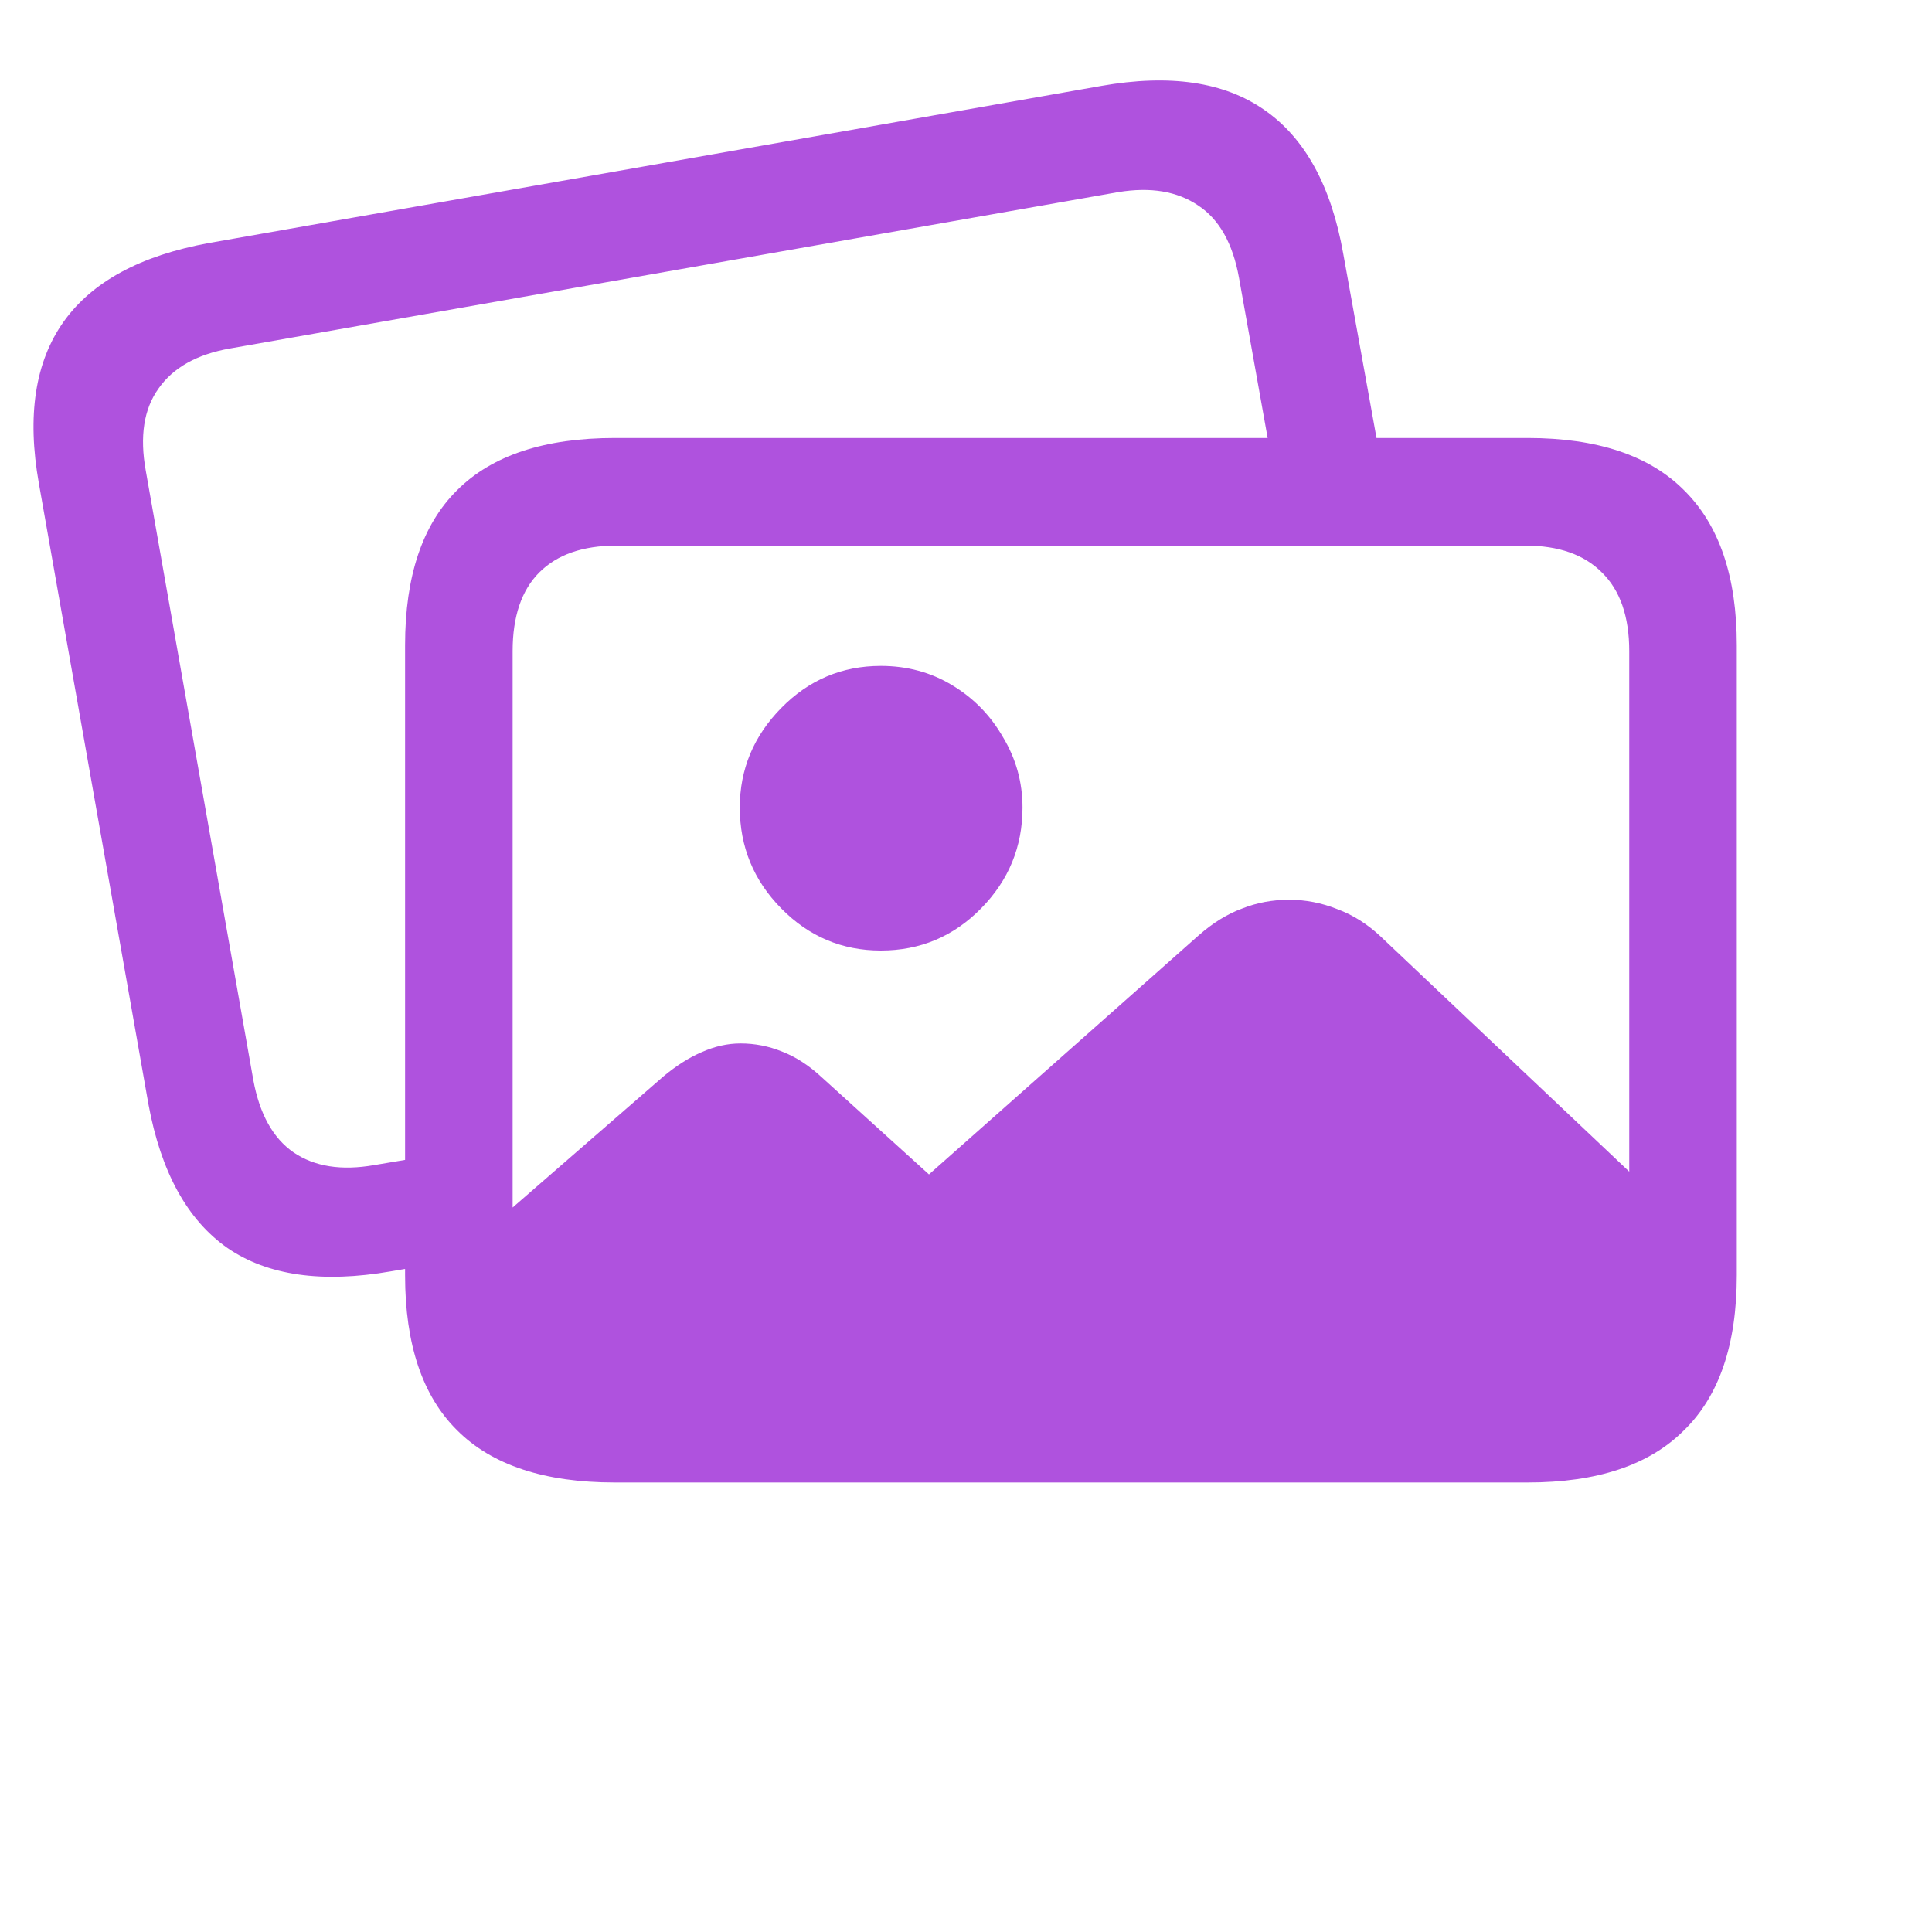 <svg width="16px" height="16px" viewBox="0 0 24 24" fill="none" xmlns="http://www.w3.org/2000/svg">
<path d="M7.663 17.976H18.778C19.497 17.976 20.045 17.793 20.421 17.428C20.798 17.062 20.986 16.517 20.986 15.793V15.261L17.143 11.626C16.982 11.476 16.805 11.365 16.611 11.293C16.418 11.216 16.218 11.177 16.014 11.177C15.809 11.177 15.615 11.213 15.433 11.285C15.25 11.352 15.07 11.462 14.893 11.617L11.54 14.589L10.211 13.385C10.051 13.236 9.885 13.128 9.713 13.062C9.547 12.995 9.376 12.962 9.199 12.962C9.038 12.962 8.878 12.998 8.717 13.07C8.562 13.136 8.405 13.236 8.244 13.369L5.447 15.801C5.447 16.52 5.635 17.062 6.011 17.428C6.388 17.793 6.938 17.976 7.663 17.976ZM10.942 11.808C11.429 11.808 11.844 11.634 12.187 11.285C12.53 10.937 12.702 10.519 12.702 10.032C12.702 9.716 12.621 9.426 12.461 9.16C12.306 8.889 12.096 8.673 11.83 8.513C11.565 8.352 11.268 8.272 10.942 8.272C10.46 8.272 10.048 8.446 9.705 8.795C9.362 9.144 9.19 9.556 9.19 10.032C9.19 10.519 9.362 10.937 9.705 11.285C10.048 11.634 10.46 11.808 10.942 11.808ZM1.844 13.717C1.999 14.558 2.326 15.153 2.824 15.502C3.322 15.845 4 15.942 4.857 15.793L5.887 15.618V14.265L4.65 14.473C4.24 14.545 3.906 14.492 3.646 14.315C3.391 14.138 3.225 13.839 3.147 13.418L1.811 5.848C1.734 5.422 1.786 5.082 1.969 4.827C2.151 4.567 2.447 4.401 2.857 4.329L13.889 2.387C14.293 2.32 14.625 2.376 14.885 2.553C15.145 2.724 15.314 3.023 15.391 3.449L15.823 5.865H17.176L16.686 3.15C16.537 2.309 16.21 1.714 15.707 1.366C15.209 1.017 14.533 0.917 13.681 1.067L2.6 3.018C1.747 3.173 1.144 3.499 0.79 3.997C0.436 4.495 0.333 5.165 0.483 6.006L1.844 13.717ZM7.638 18.416H18.977C19.84 18.416 20.488 18.2 20.919 17.768C21.357 17.342 21.575 16.7 21.575 15.842V8.015C21.575 7.162 21.357 6.521 20.919 6.089C20.488 5.657 19.84 5.441 18.977 5.441H7.638C6.764 5.441 6.111 5.657 5.679 6.089C5.248 6.515 5.032 7.157 5.032 8.015V15.842C5.032 16.7 5.248 17.342 5.679 17.768C6.111 18.2 6.764 18.416 7.638 18.416ZM7.655 17.079C7.24 17.079 6.922 16.968 6.7 16.747C6.479 16.531 6.368 16.207 6.368 15.776V8.089C6.368 7.658 6.479 7.331 6.7 7.11C6.922 6.889 7.24 6.778 7.655 6.778H18.952C19.362 6.778 19.677 6.889 19.898 7.11C20.125 7.331 20.239 7.658 20.239 8.089V15.776C20.239 16.207 20.125 16.531 19.898 16.747C19.677 16.968 19.362 17.079 18.952 17.079H7.655Z" fill="#AF52DE"/>
</svg>
